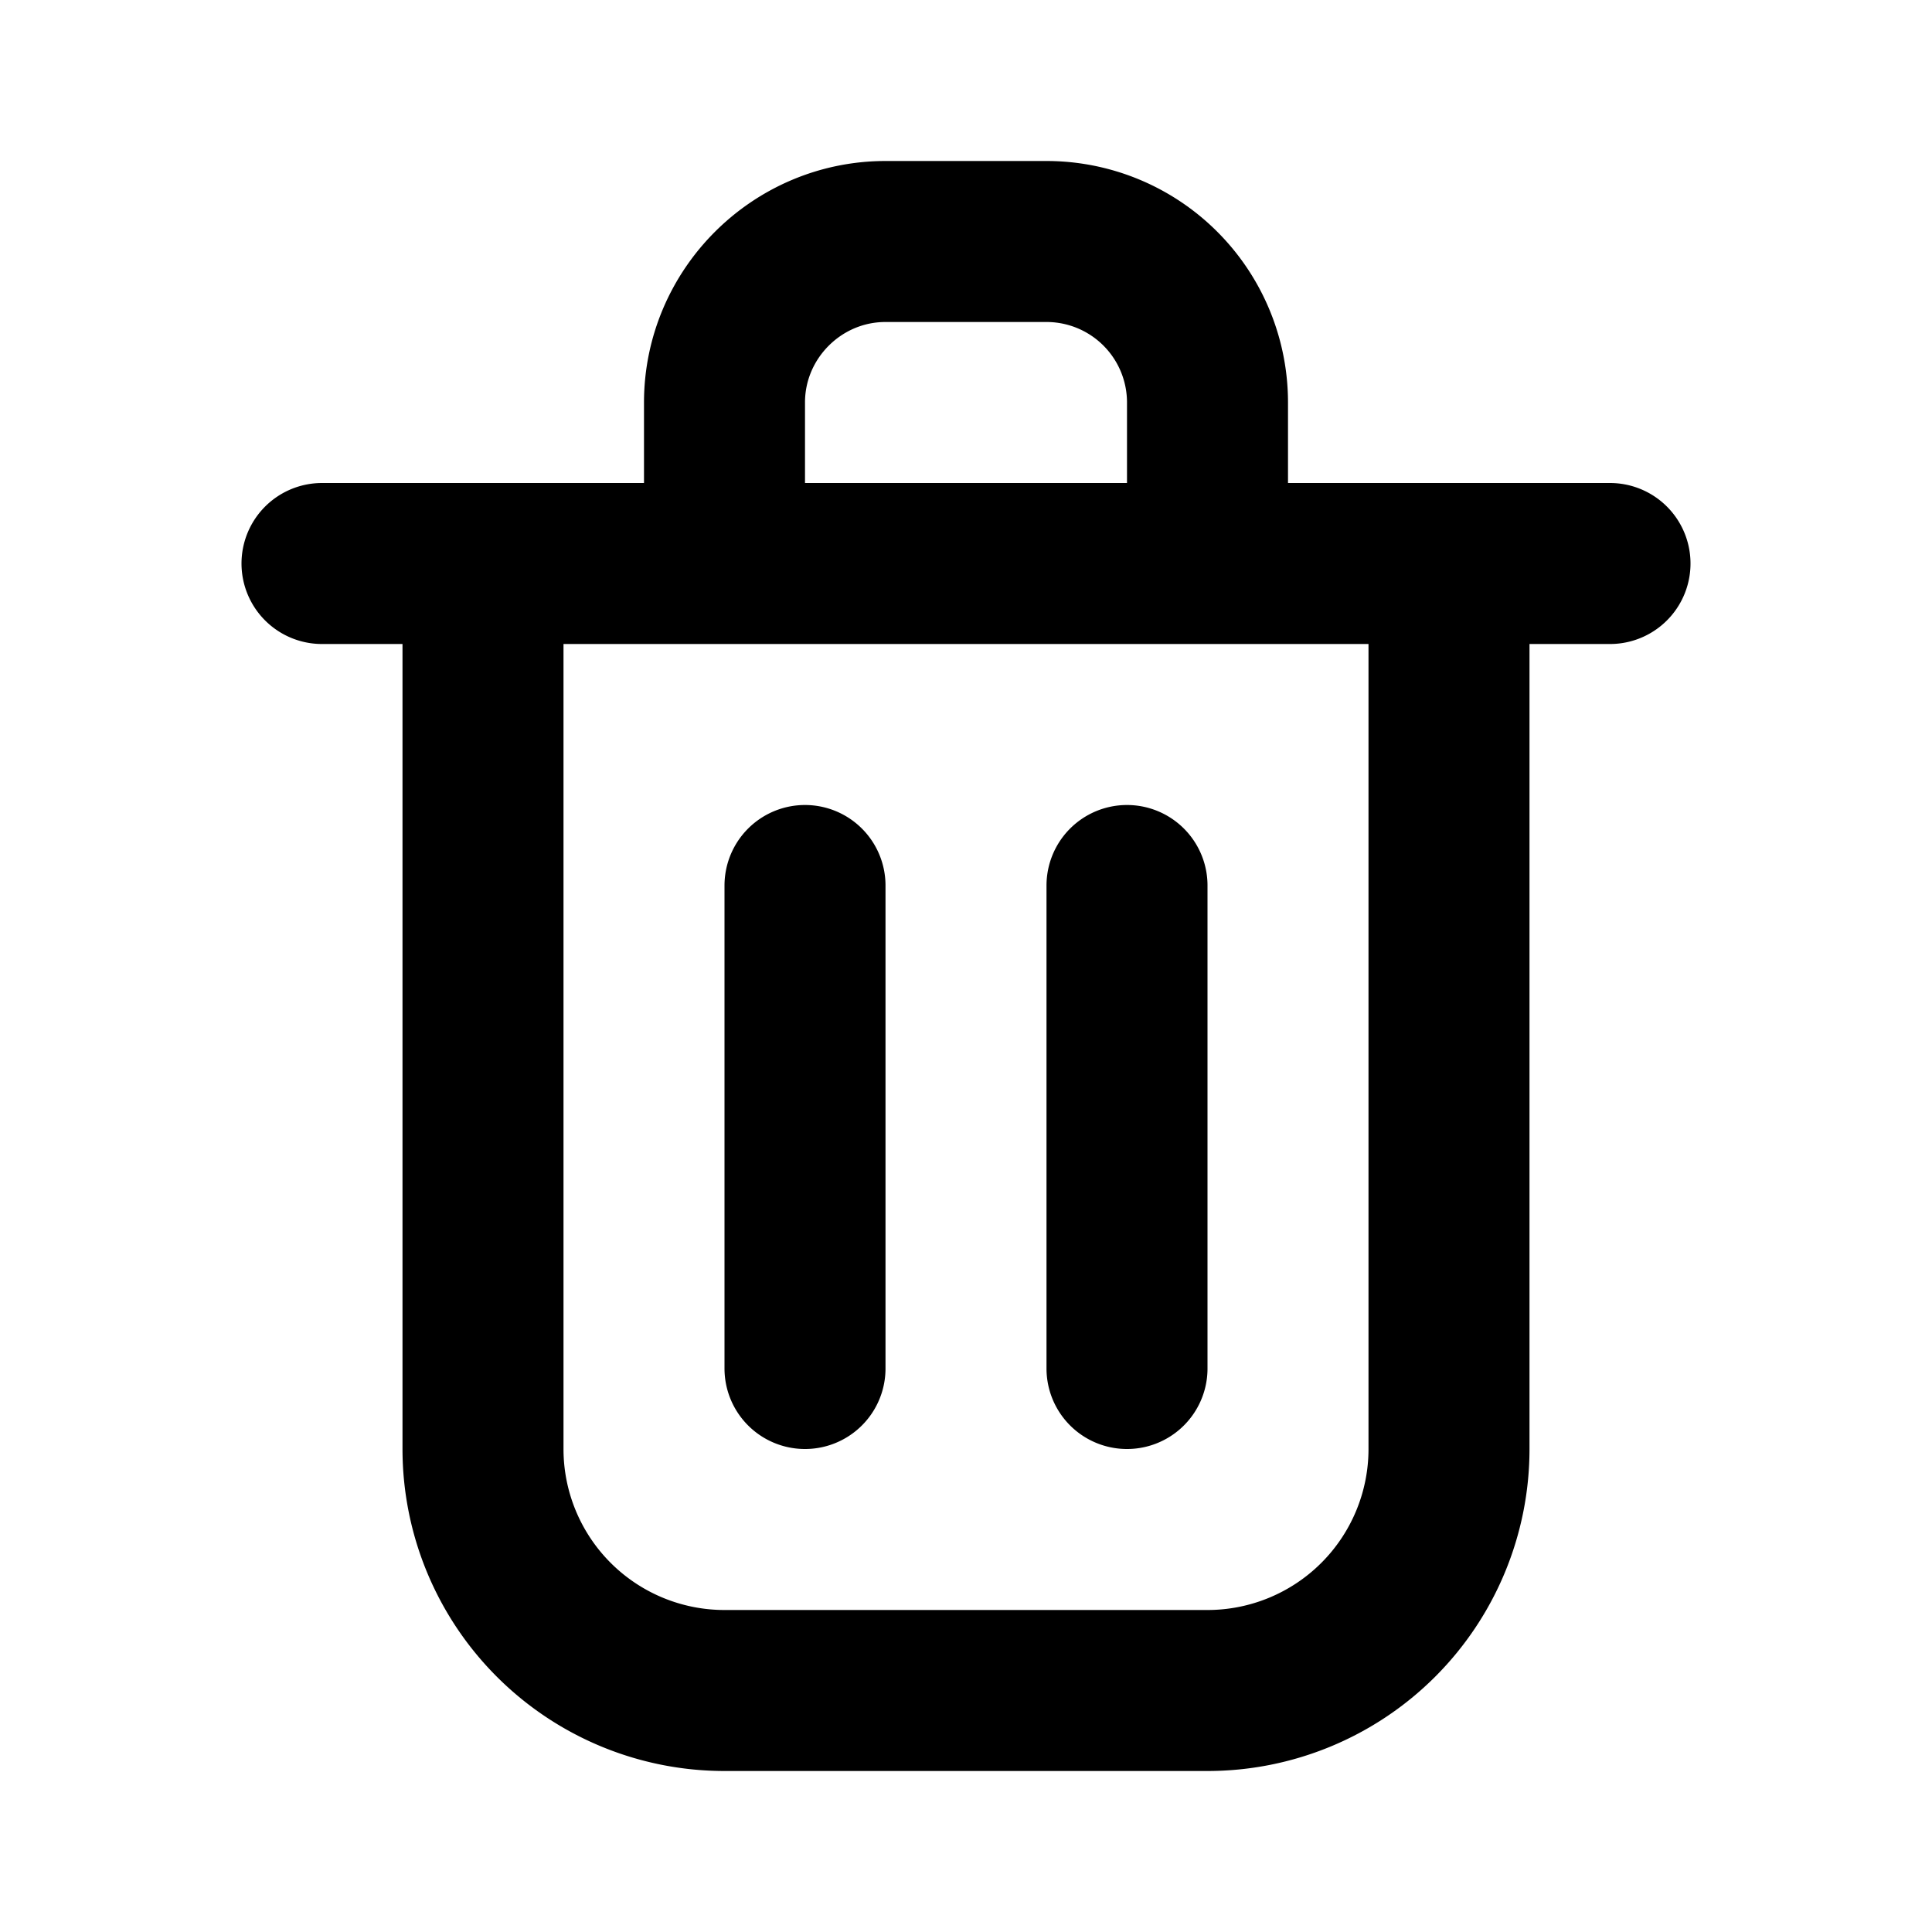 <svg xmlns="http://www.w3.org/2000/svg" fill="none" viewBox="0 0 24 24" >
    <path stroke="#000" stroke-linecap="round" stroke-linejoin="round" stroke-width="2" d="M10 11v6m4-6v6M4 7h16M6 7h12v11a3 3 0 0 1-3 3H9a3 3 0 0 1-3-3V7Zm3-2c0-1.1.9-2 2-2h2a2 2 0 0 1 2 2v2H9V5Z" ></path>
</svg>
